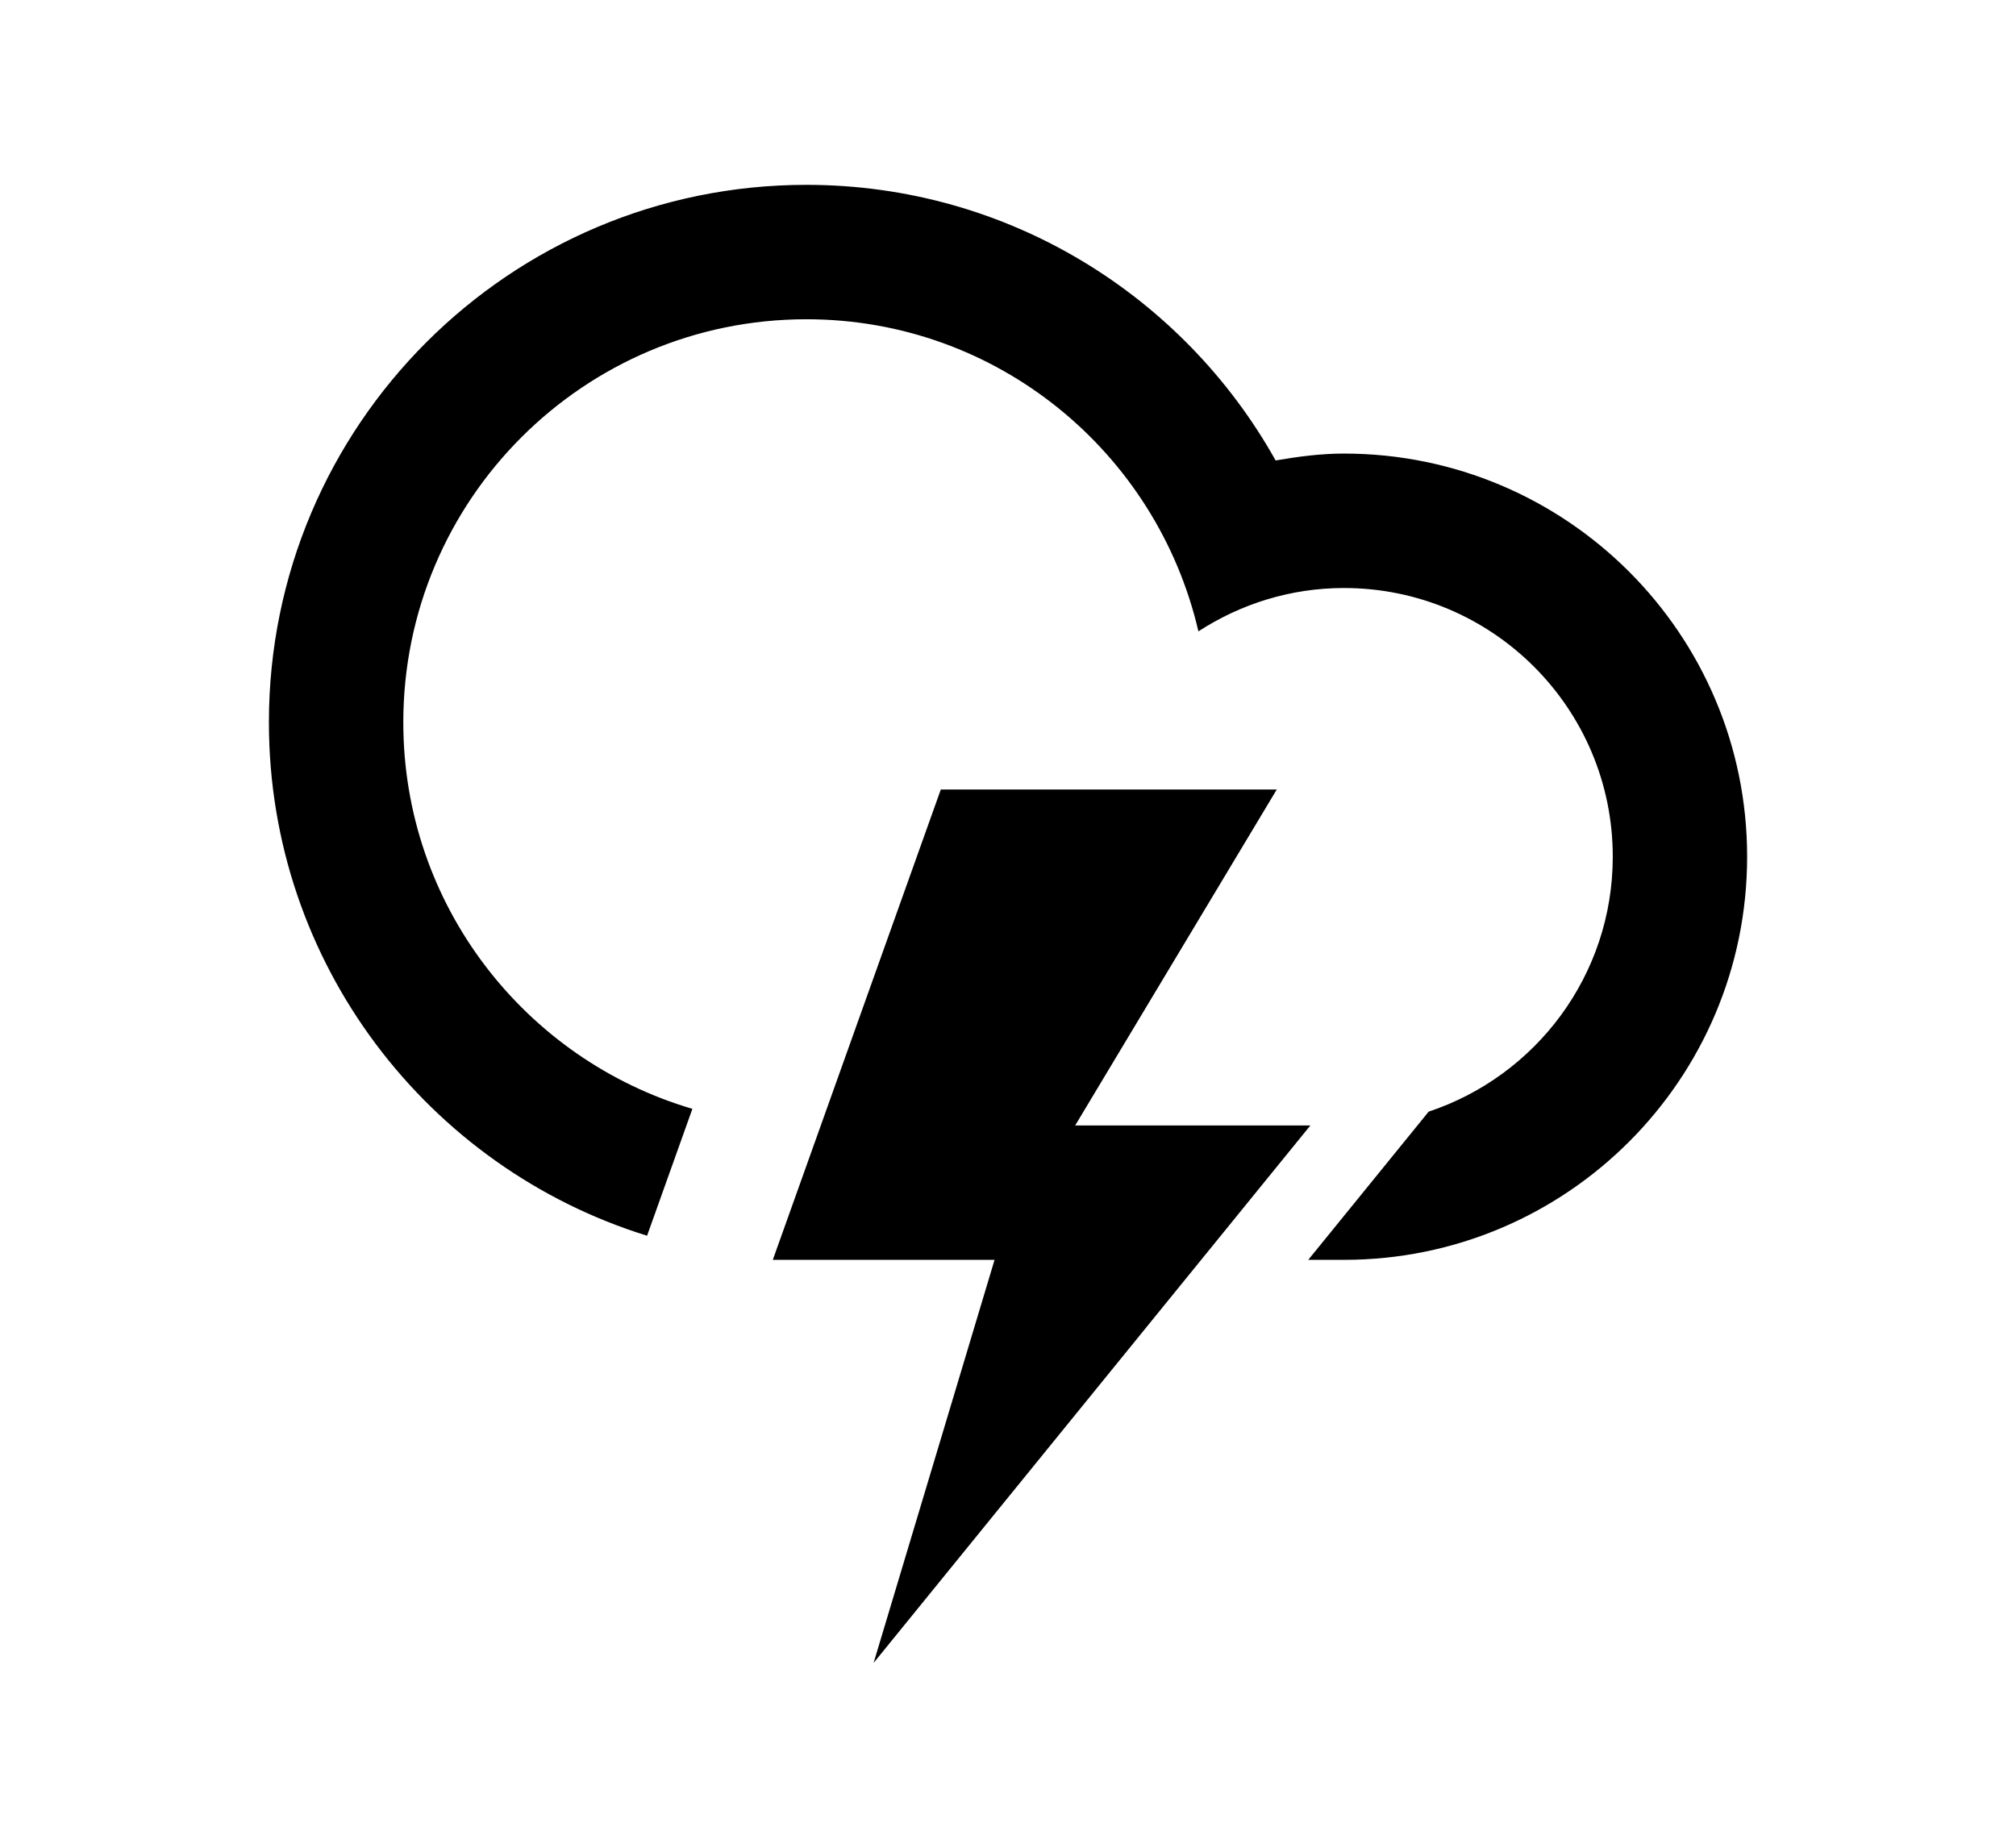 <?xml version="1.0" encoding="utf-8"?>
<!-- Generator: Adobe Illustrator 16.0.0, SVG Export Plug-In . SVG Version: 6.00 Build 0)  -->
<!DOCTYPE svg PUBLIC "-//W3C//DTD SVG 1.1//EN" "http://www.w3.org/Graphics/SVG/1.1/DTD/svg11.dtd">
<svg version="1.1" id="Layer_1" xmlns="http://www.w3.org/2000/svg" xmlns:xlink="http://www.w3.org/1999/xlink" x="0px" y="0px"
	 width="60px" height="55px" viewBox="0 0 60 55" enable-background="new 0 0 60 55" xml:space="preserve">
<path d="M39.998,37.501c-0.281,0-0.65,0-1.062,0l3.584-4.412c3.182-1.057,5.479-4.053,5.479-7.588c0-4.417-3.582-7.998-8-7.998
	c-1.602,0-3.082,0.48-4.332,1.29c-1.232-5.315-5.974-9.29-11.666-9.29c-6.626,0-11.998,5.372-11.998,12
	c0,5.446,3.633,10.039,8.604,11.503l-1.349,3.777c-6.52-2.021-11.255-8.099-11.255-15.282c0-8.835,7.163-15.999,15.998-15.999
	c6.004,0,11.228,3.312,13.964,8.204c0.664-0.114,1.338-0.205,2.033-0.205c6.627,0,12,5.371,12,11.999S46.625,37.501,39.998,37.501z
	 M28,23.501h9.999l-6,10h7L26,49.499L29.6,37.501H23L28,23.501z"/>
</svg>
